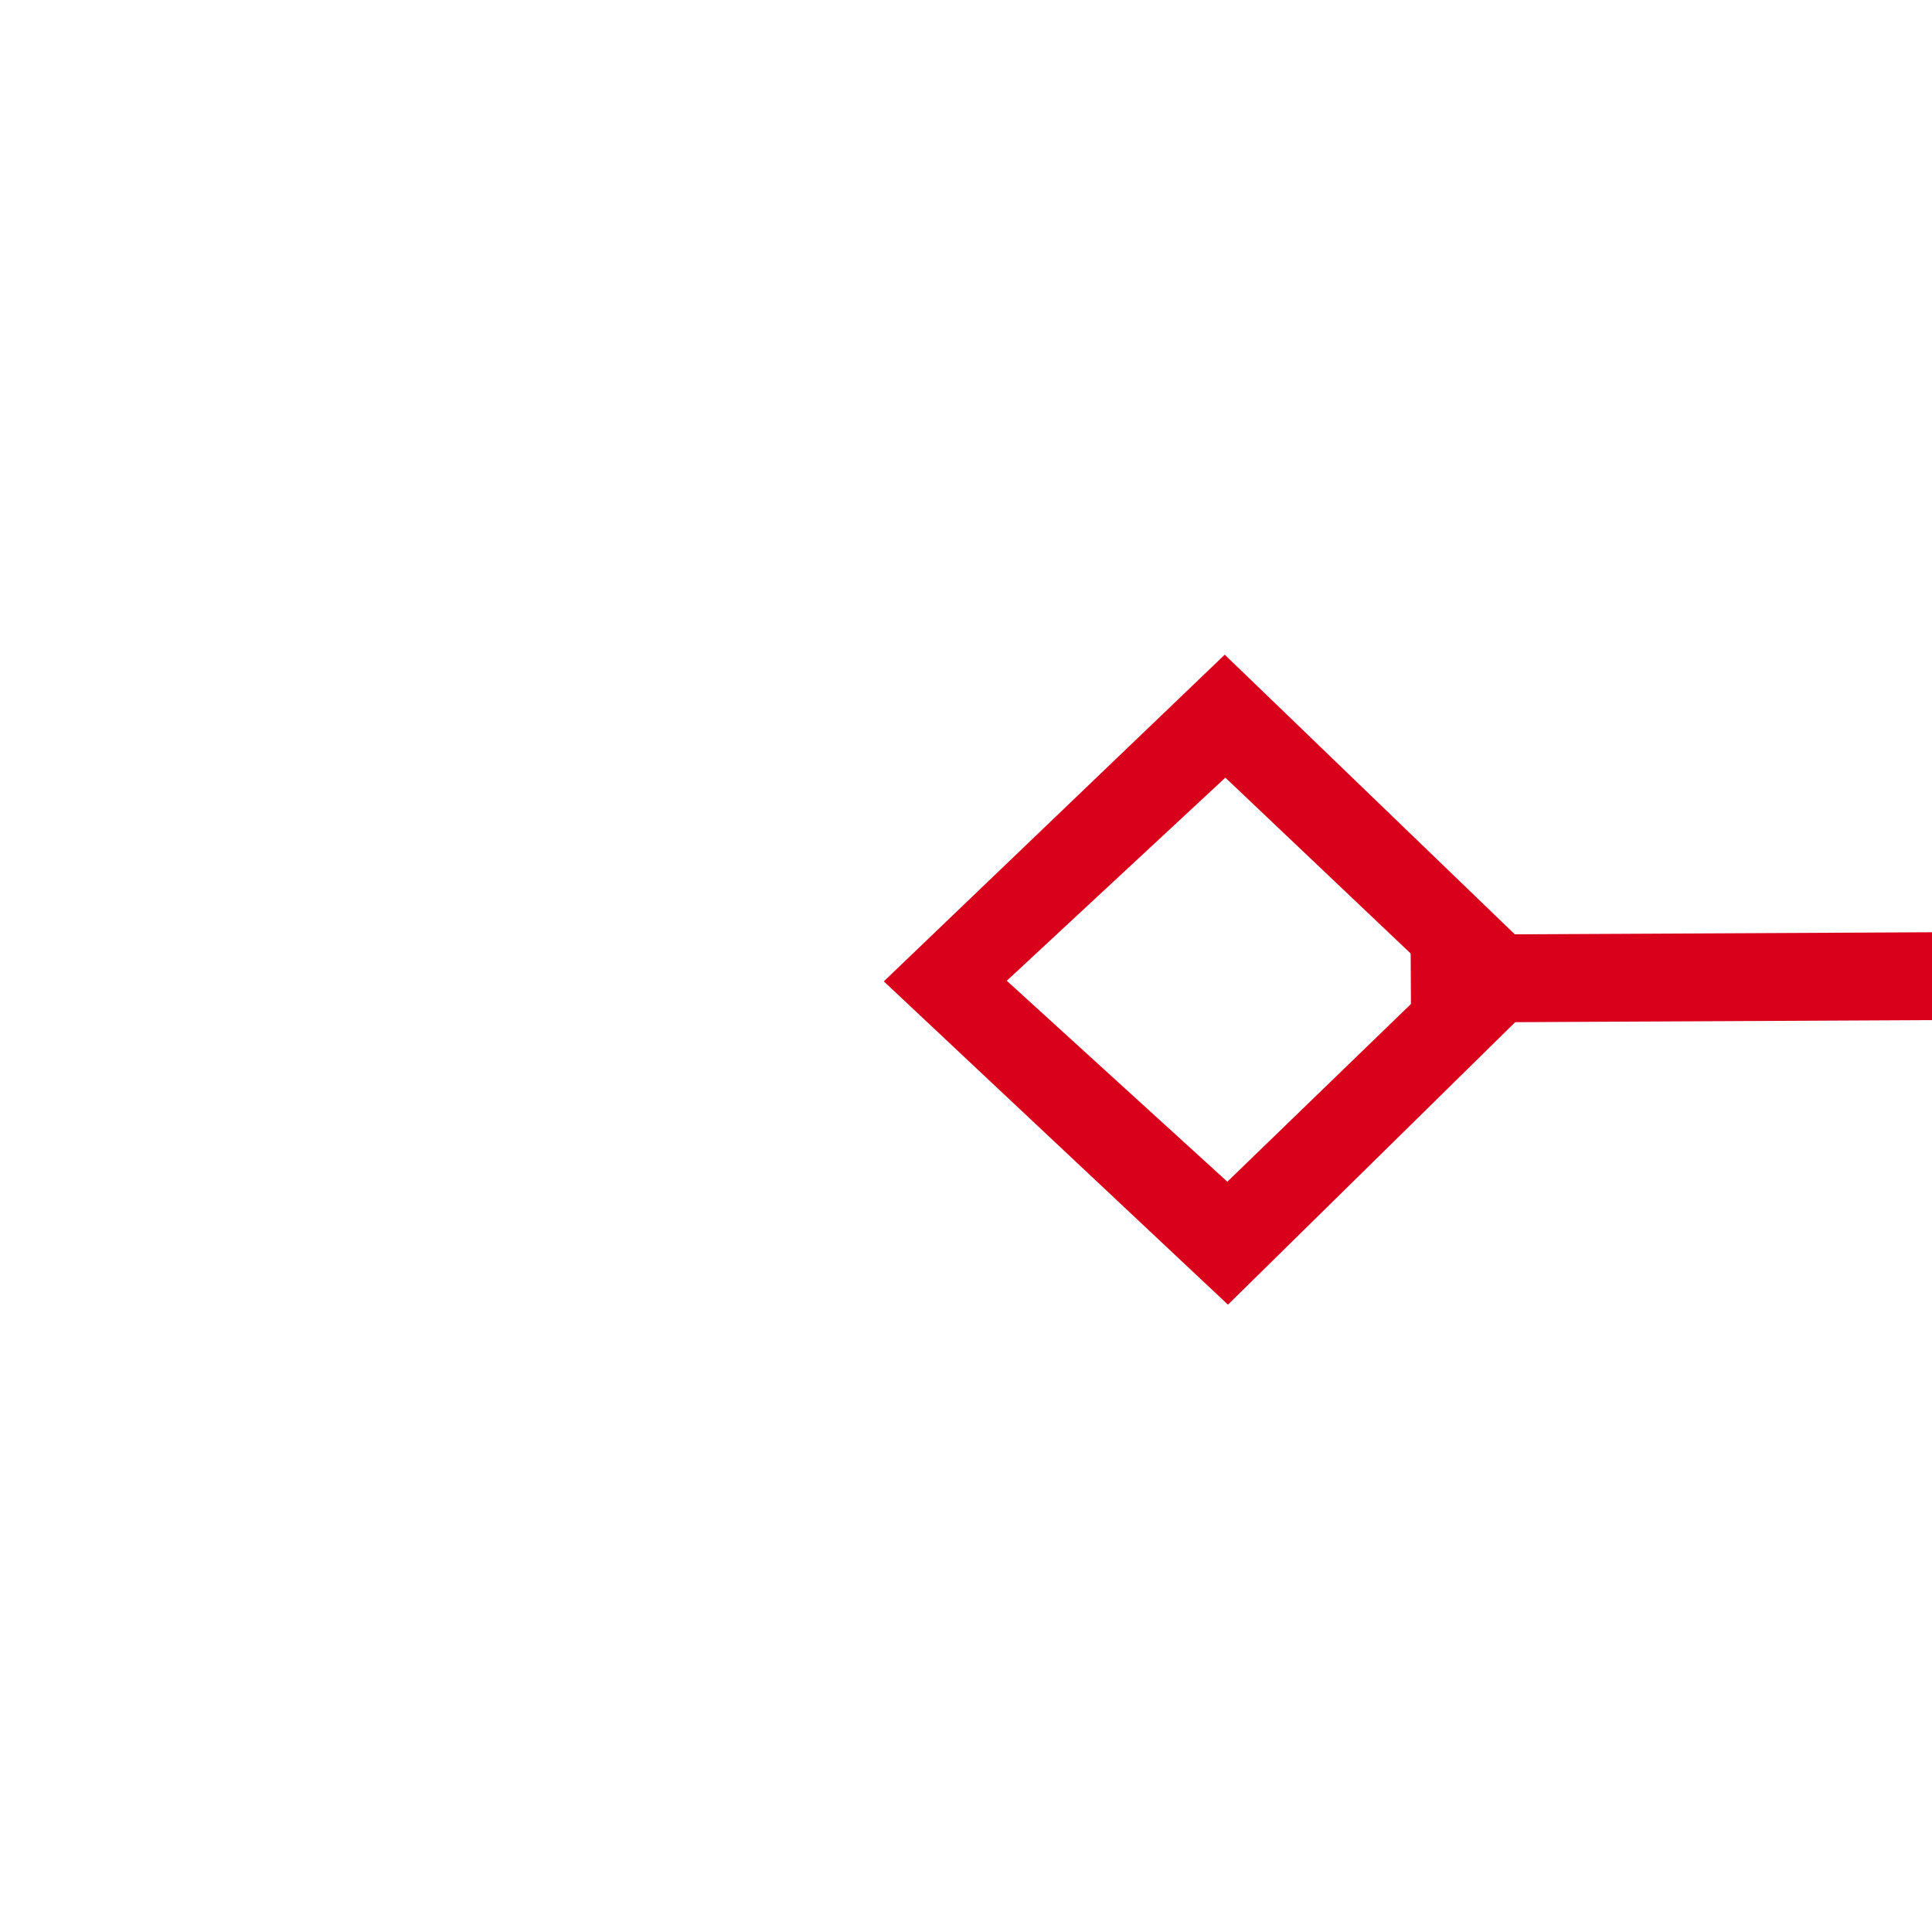 ﻿<?xml version="1.0" encoding="utf-8"?>
<svg version="1.1" xmlns:xlink="http://www.w3.org/1999/xlink" width="22px" height="22px" preserveAspectRatio="xMinYMid meet" viewBox="792 483  22 20" xmlns="http://www.w3.org/2000/svg">
  <g transform="matrix(0.875 0.485 -0.485 0.875 339.692 -327.49 )">
    <path d="M 790.9 431.8  L 787 435.5  L 790.9 439.2  L 794.7 435.5  L 790.9 431.8  Z M 790.9 437.8  L 788.4 435.5  L 790.9 433.2  L 793.3 435.5  L 790.9 437.8  Z M 1020.1 439.2  L 1024 435.5  L 1020.1 431.8  L 1016.3 435.5  L 1020.1 439.2  Z M 1020.1 433.2  L 1022.6 435.5  L 1020.1 437.8  L 1017.7 435.5  L 1020.1 433.2  Z " fill-rule="nonzero" fill="#d9001b" stroke="none" transform="matrix(0.872 -0.489 0.489 0.872 -97.307 498.499 )" />
    <path d="M 793 435.5  L 1018 435.5  " stroke-width="1" stroke="#d9001b" fill="none" transform="matrix(0.872 -0.489 0.489 0.872 -97.307 498.499 )" />
  </g>
</svg>